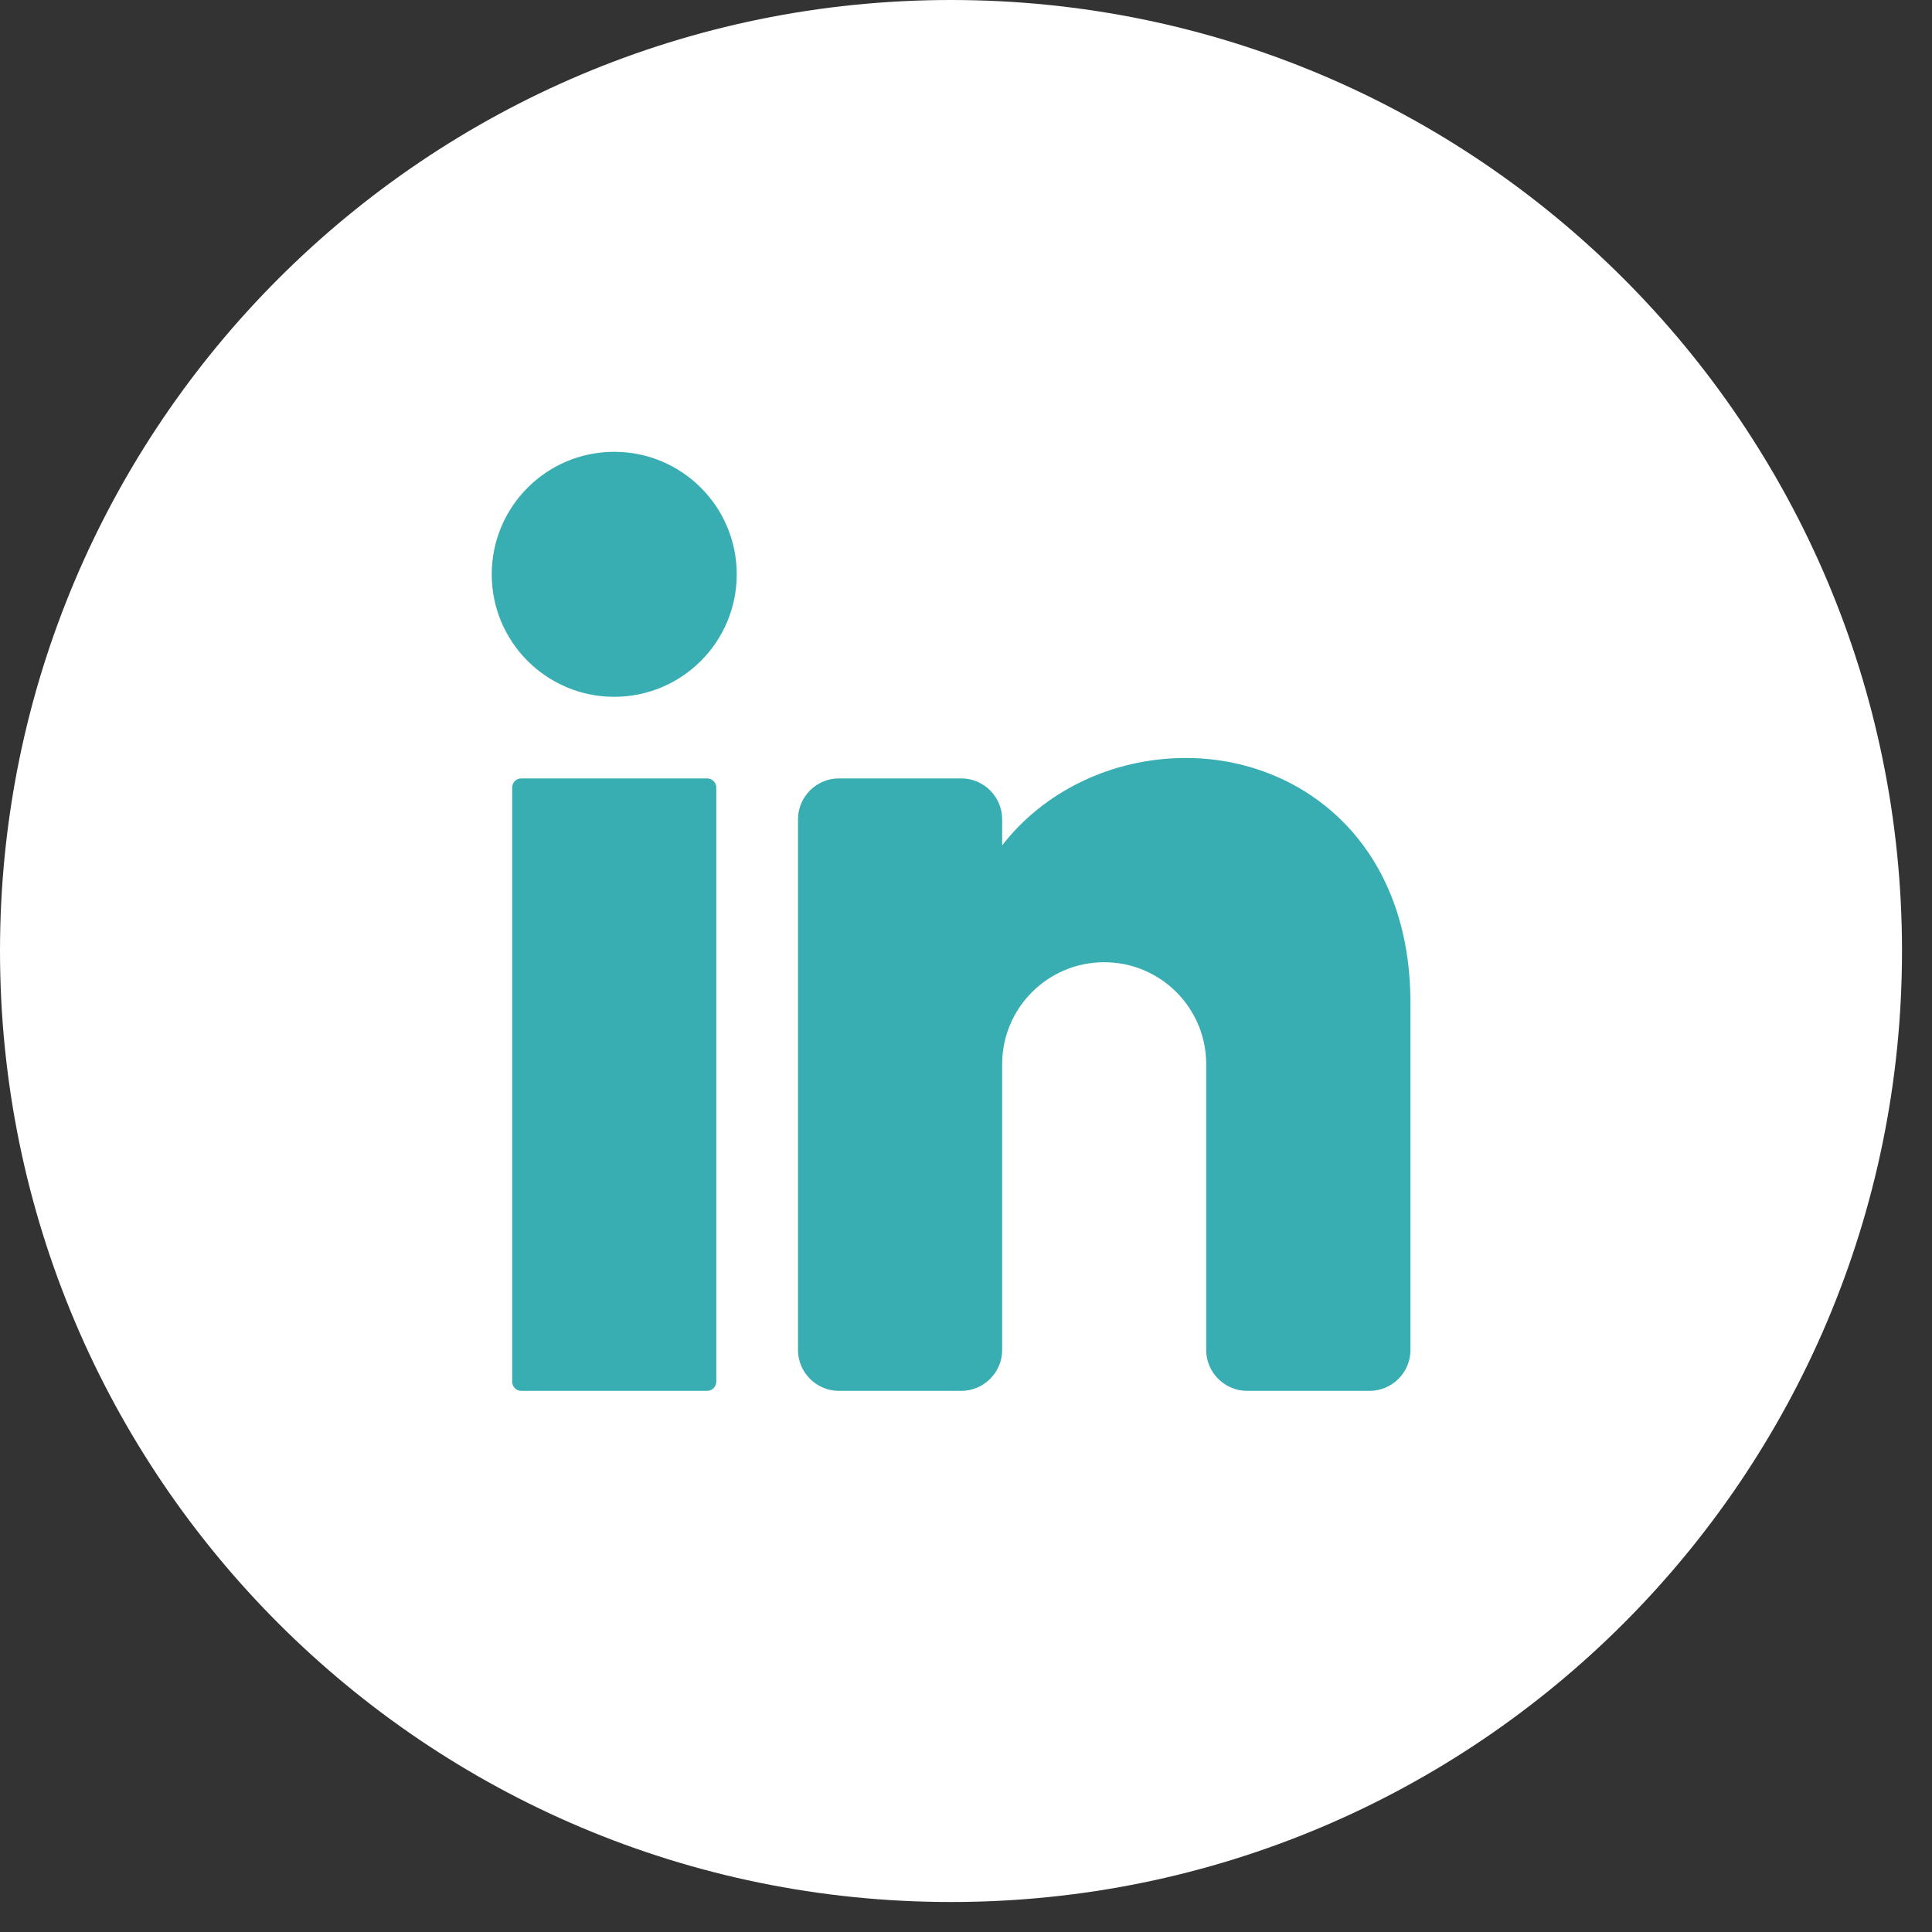 <svg width="21" height="21" viewBox="0 0 21 21" fill="none" xmlns="http://www.w3.org/2000/svg">
<rect x="0" y="0" width="21" height="21" fill="#333333" stroke="none"/>
<path d="M20.674 10.337C20.674 16.047 16.047 20.674 10.337 20.674C4.628 20.674 0 16.047 0 10.337C0 4.628 4.628 0 10.337 0C16.047 0 20.674 4.628 20.674 10.337Z" fill="white"/>
<path d="M6.676 7.574C7.412 7.574 8.008 6.978 8.008 6.243C8.008 5.507 7.412 4.911 6.676 4.911C5.941 4.911 5.345 5.507 5.345 6.243C5.345 6.978 5.941 7.574 6.676 7.574Z" fill="#39AEB2"/>
<path d="M7.686 8.461H5.666C5.611 8.461 5.567 8.506 5.567 8.561V15.018C5.567 15.073 5.611 15.118 5.666 15.118H7.686C7.741 15.118 7.786 15.073 7.786 15.018V8.561C7.786 8.506 7.741 8.461 7.686 8.461Z" fill="#39AEB2"/>
<path d="M15.331 10.902V14.675C15.331 14.918 15.131 15.118 14.887 15.118H13.555C13.311 15.118 13.111 14.918 13.111 14.675V11.568C13.111 10.955 12.615 10.459 12.002 10.459C11.39 10.459 10.893 10.955 10.893 11.568V14.675C10.893 14.918 10.693 15.118 10.449 15.118H9.118C8.874 15.118 8.674 14.918 8.674 14.675V8.905C8.674 8.661 8.874 8.461 9.118 8.461H10.449C10.693 8.461 10.893 8.661 10.893 8.905V9.189C11.337 8.614 12.071 8.239 12.89 8.239C14.115 8.239 15.331 9.127 15.331 10.902Z" fill="#39AEB2"/>
</svg>
